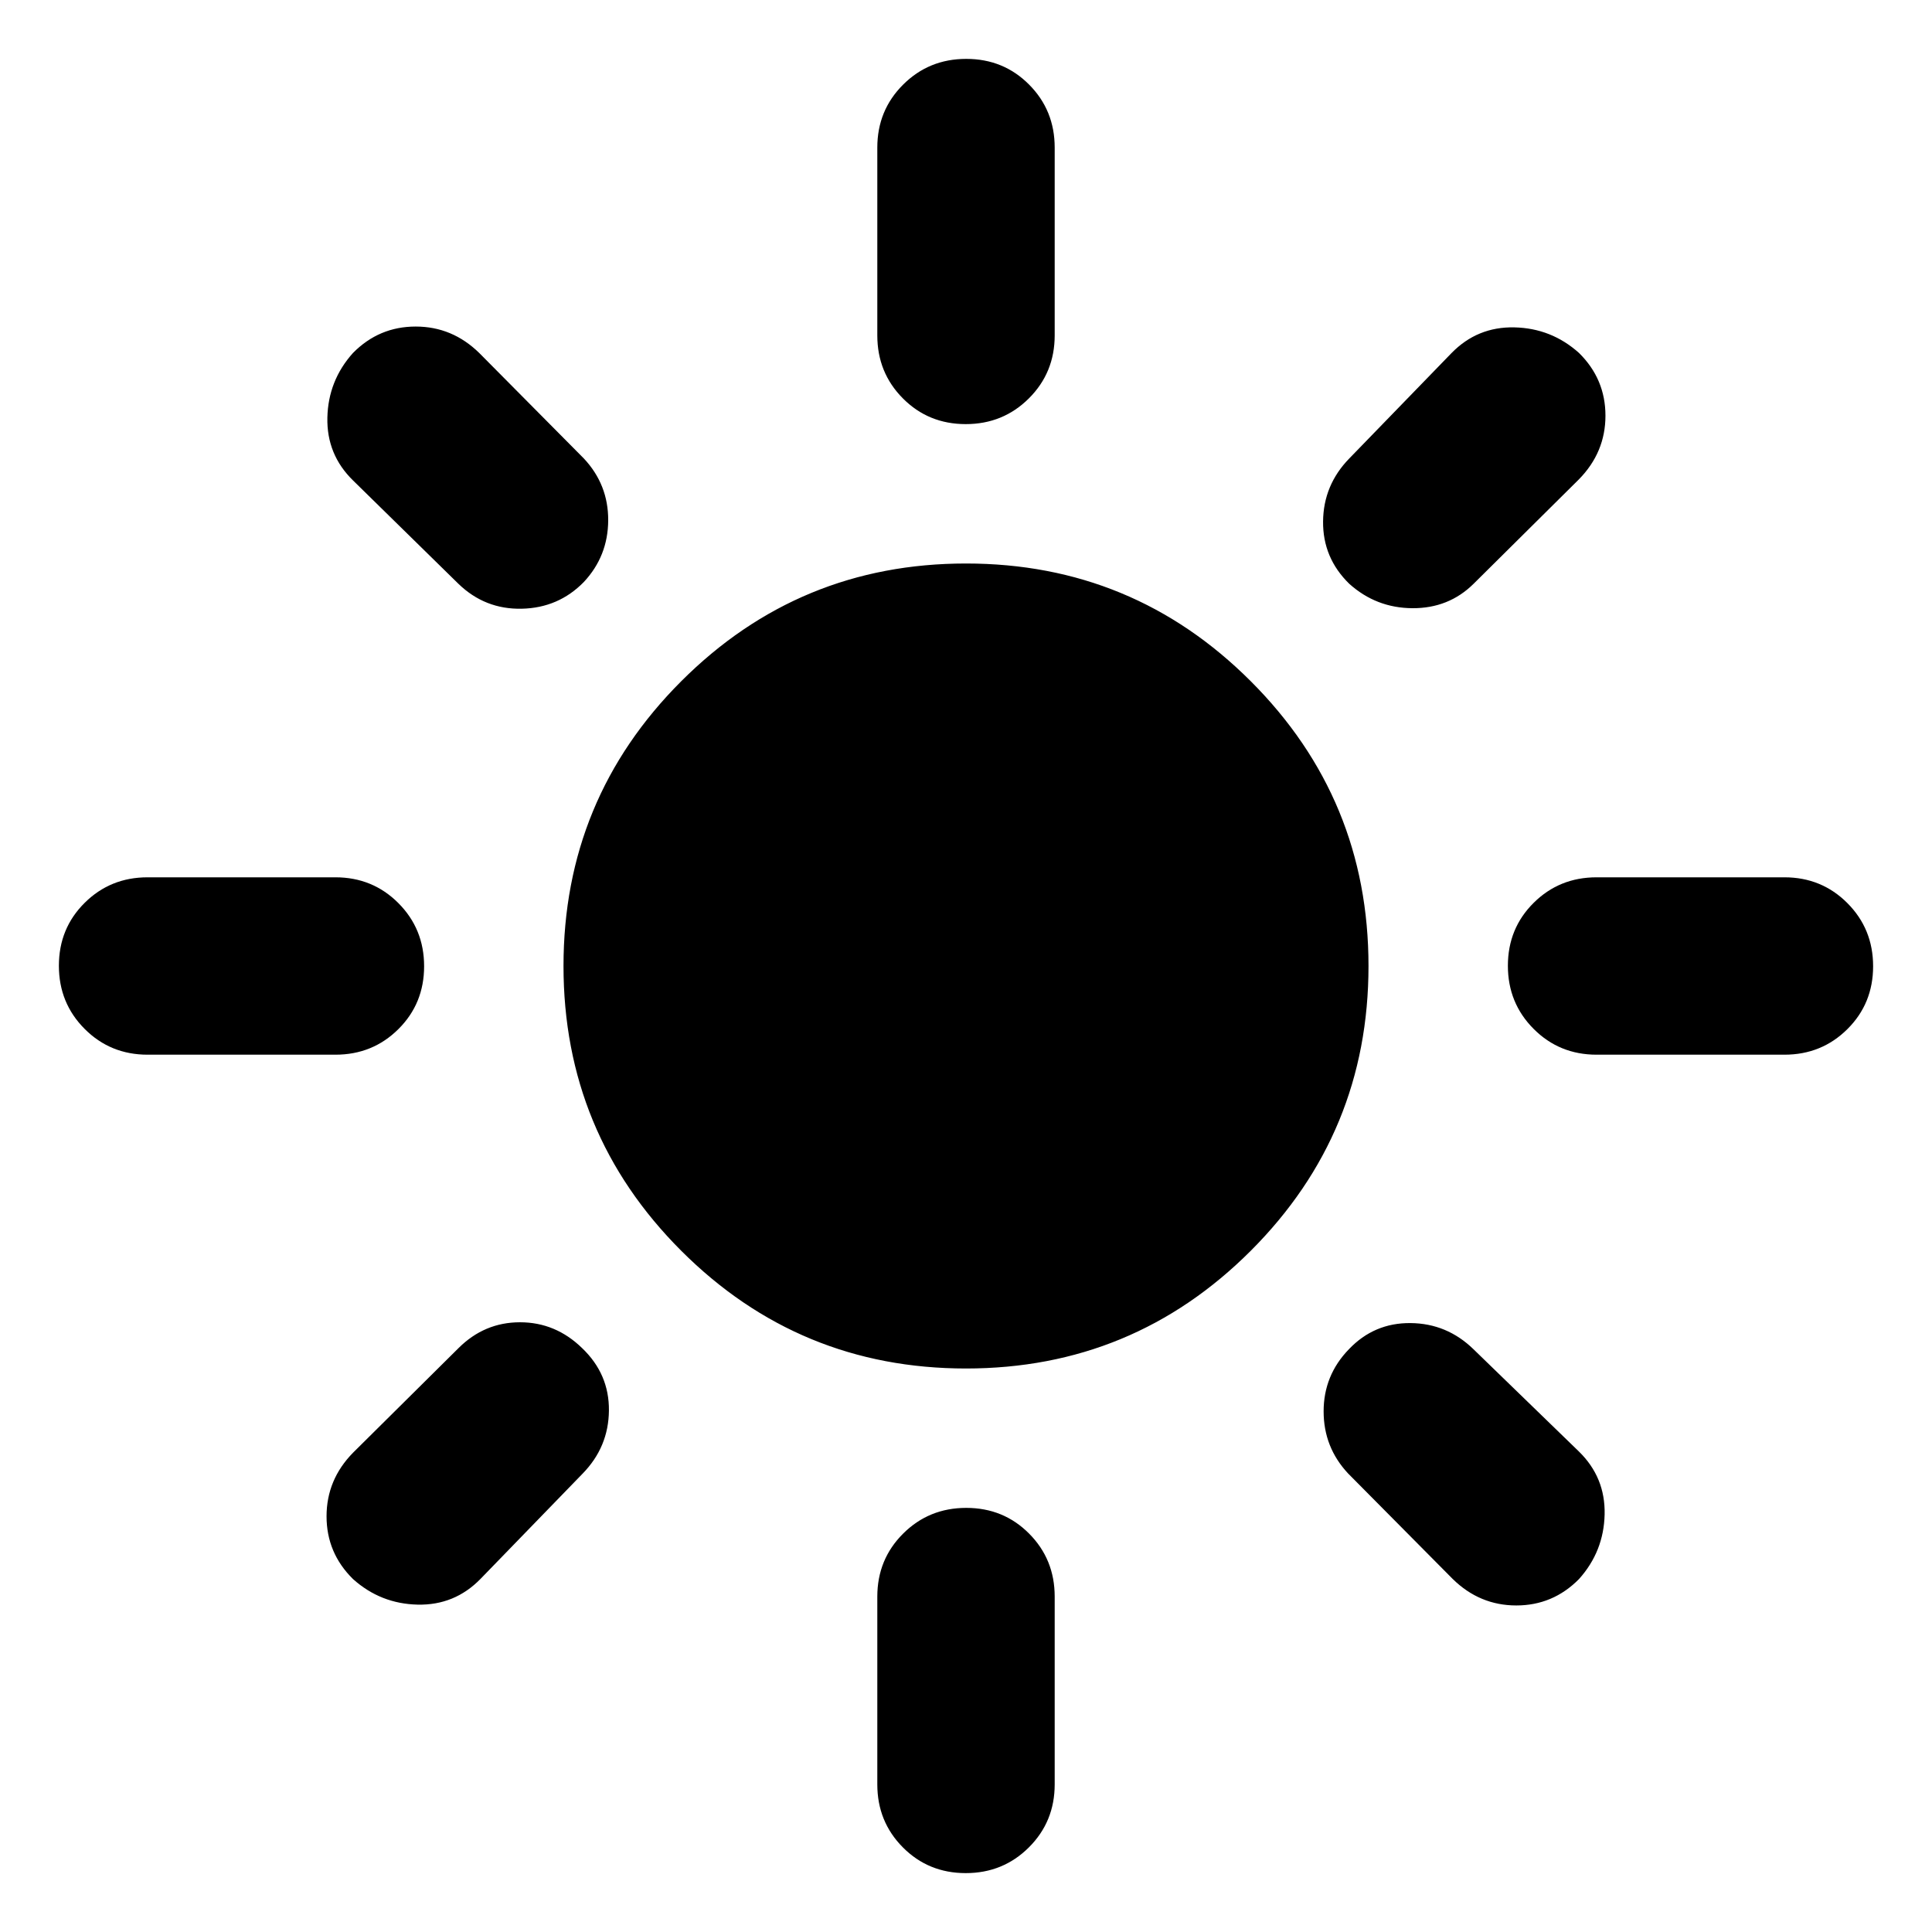 <svg xmlns="http://www.w3.org/2000/svg" height="40" viewBox="0 -960 960 960" width="40"><path d="M480-280q-83 0-141.5-58.5T280-480q0-83 58.5-141.5T480-680q83 0 141.5 58.5T680-480q0 83-58.5 141.5T480-280ZM73.33-435.93q-18.5 0-31.28-12.82-12.79-12.82-12.79-31.37t12.79-31.25q12.78-12.7 31.28-12.7h93.34q18.5 0 31.28 12.82 12.79 12.82 12.79 31.37t-12.79 31.25q-12.78 12.7-31.28 12.7H73.33Zm720 0q-18.5 0-31.28-12.82-12.79-12.82-12.79-31.37t12.79-31.25q12.78-12.7 31.28-12.7h93.34q18.5 0 31.28 12.82 12.79 12.82 12.79 31.37t-12.79 31.25q-12.78 12.7-31.28 12.7h-93.34ZM479.88-749.26q-18.55 0-31.25-12.79-12.7-12.78-12.7-31.28v-93.34q0-18.5 12.82-31.28 12.82-12.79 31.37-12.79t31.25 12.79q12.7 12.78 12.7 31.28v93.34q0 18.5-12.82 31.28-12.82 12.79-31.37 12.79Zm0 720q-18.55 0-31.25-12.79-12.7-12.78-12.7-31.28v-93.34q0-18.5 12.82-31.28 12.82-12.79 31.37-12.79t31.25 12.79q12.7 12.78 12.7 31.28v93.34q0 18.5-12.82 31.28-12.82 12.79-31.37 12.79ZM227.8-669.9l-52.34-51.33q-13.2-12.87-12.79-31.27.42-18.41 12.72-32.11 12.95-13.13 31.16-13.13 18.22 0 31.65 13.2l51.9 52.34q12.2 13.01 12.11 30.77-.09 17.76-12.11 30.63-12.58 12.87-30.84 13.27-18.26.4-31.46-12.37Zm494 494.44-51.9-52.34q-12.2-13.01-12.2-30.91 0-17.89 12.53-30.83 12.54-13.2 30.65-13.03 18.12.16 31.32 13.03l52.34 50.77q13.2 12.87 12.79 31.27-.42 18.41-12.72 32.11-12.95 13.13-31.16 13.13-18.22 0-31.65-13.2ZM670.46-669.9q-13.2-12.87-13.03-30.98.16-18.12 13.03-31.32l50.77-52.34q12.87-13.2 31.27-12.79 18.41.42 32.11 12.72 13.13 12.95 13.13 31.16 0 18.22-13.2 31.65l-52.34 51.9q-12.34 12.2-30.35 12.11-18-.09-31.39-12.11ZM175.39-175.39q-13.13-12.95-13.13-31.16 0-18.22 13.2-31.65l52.34-51.9q12.88-12.87 30.59-12.87t30.89 12.87q13.46 12.87 13.29 30.98-.16 18.12-13.03 31.32l-50.77 52.34q-12.87 13.2-31.27 12.79-18.41-.42-32.11-12.72Z"/></svg>